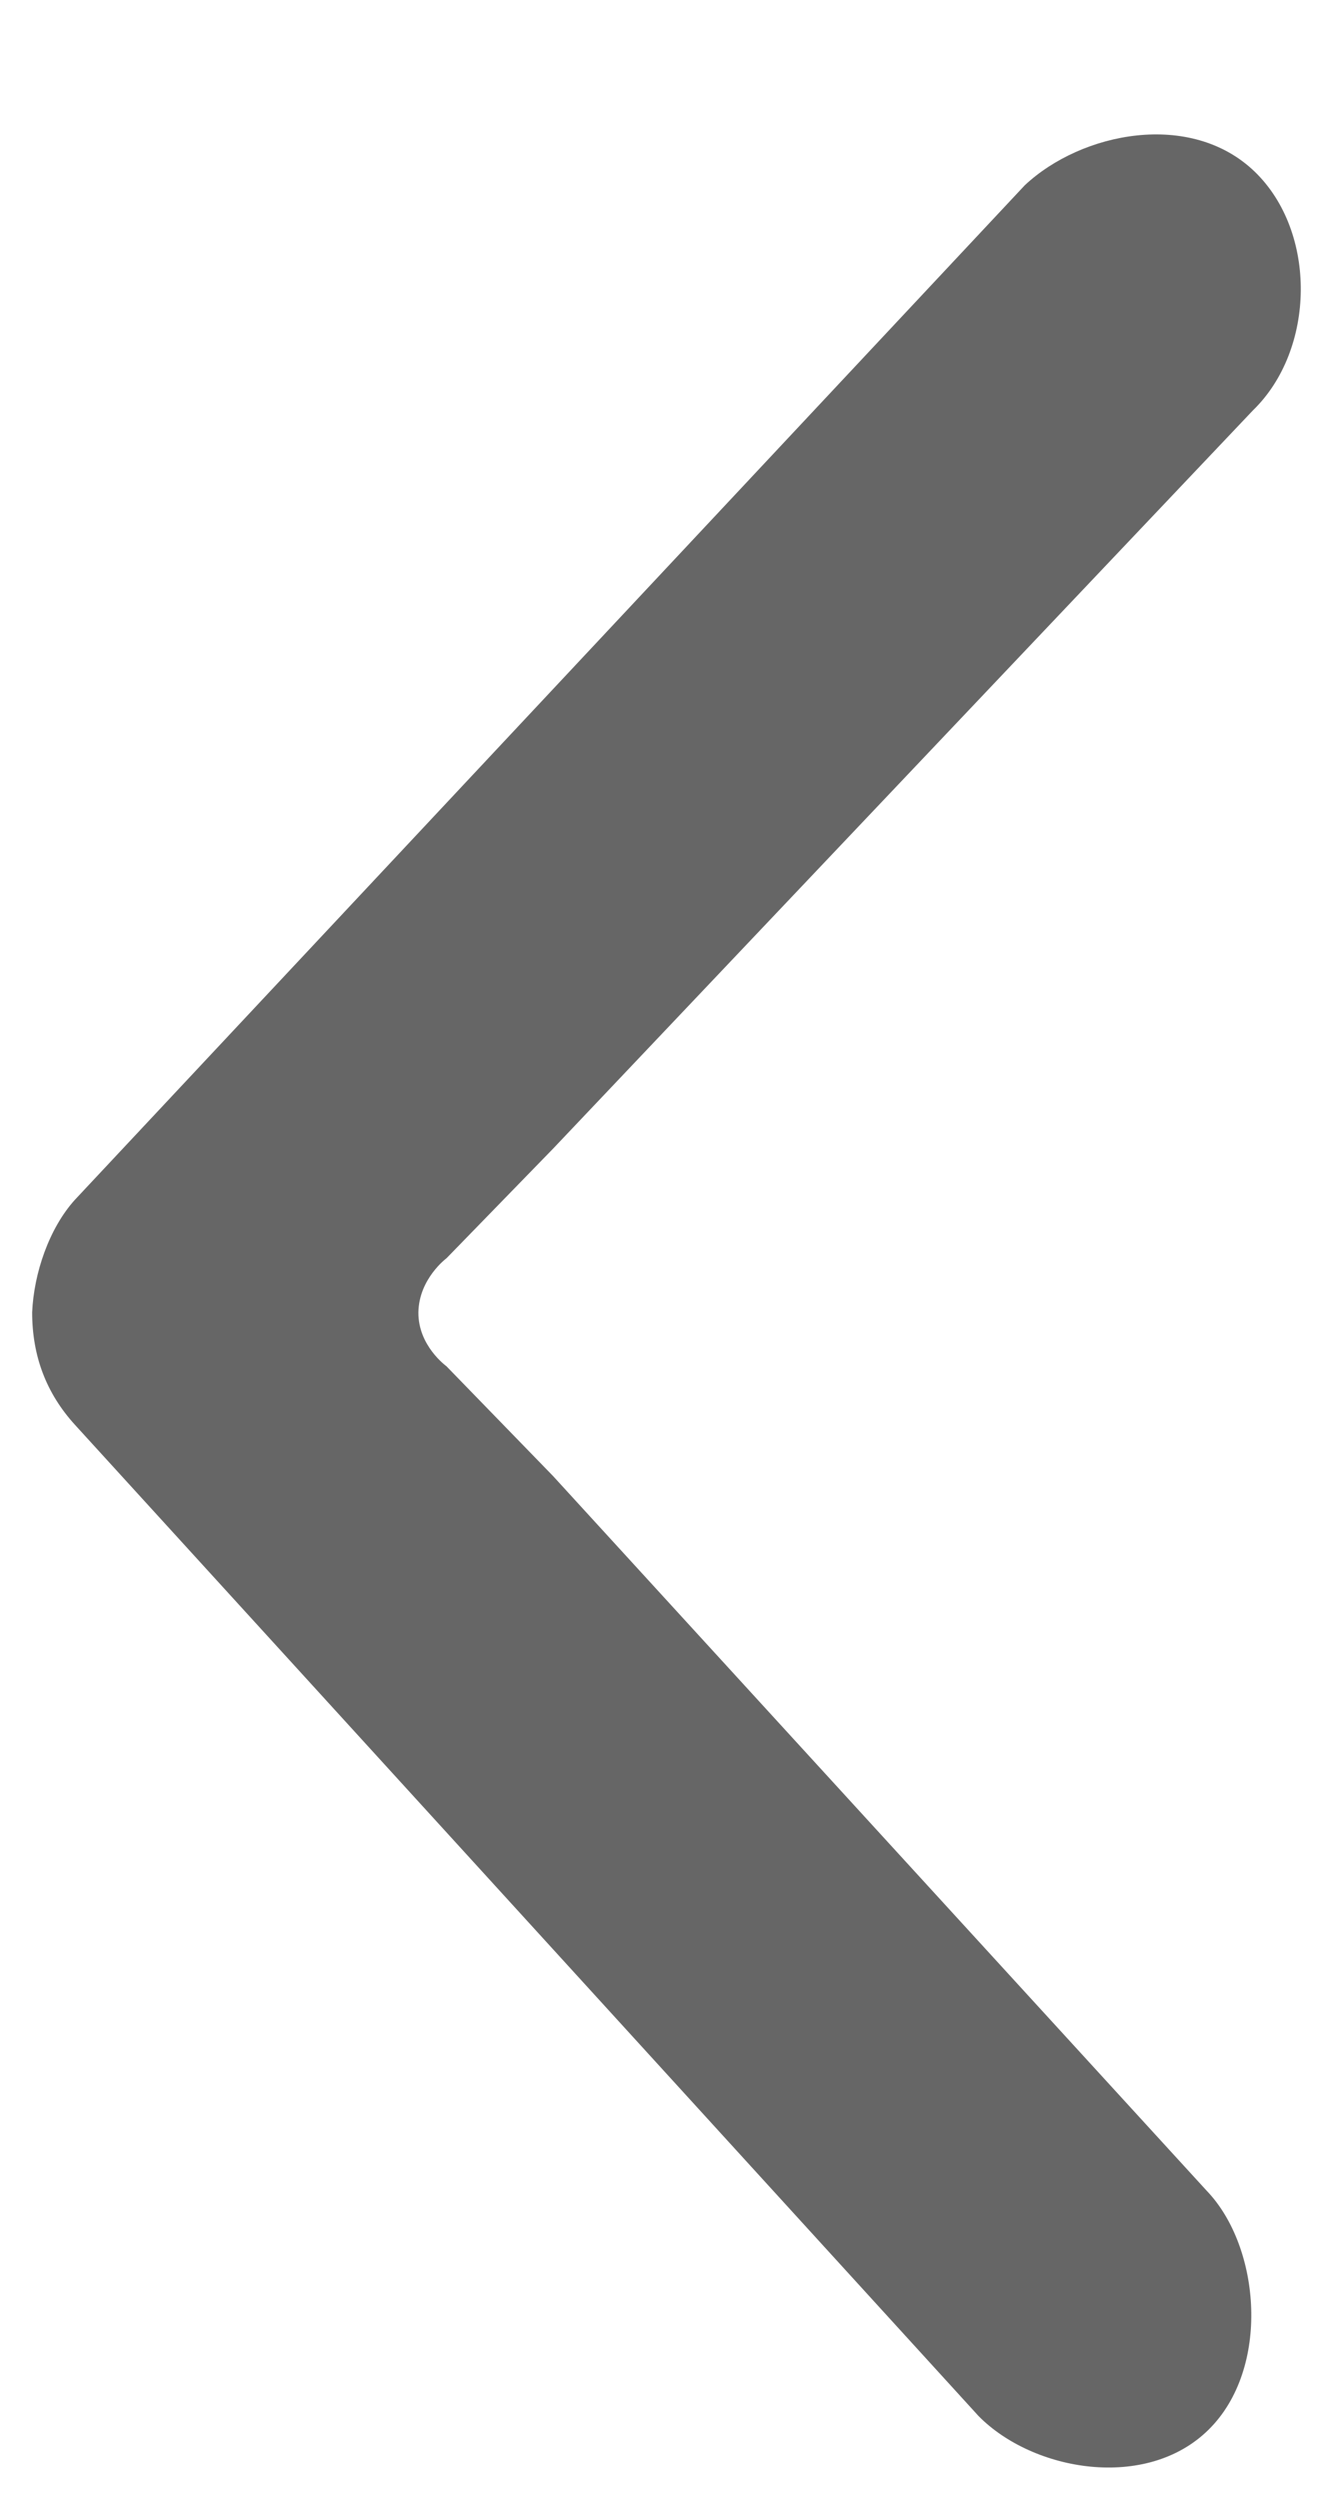 <svg xmlns="http://www.w3.org/2000/svg" width="8" height="15" viewBox="0 0 8 15">
    <path fill="#666" d="M.193 7.875c.01-.235.102-.505.257-.676l5.7-6.087c.341-.32.997-.451 1.38-.082.376.363.365 1.068-.01 1.432l-4.2 4.43-.64.658s-.166.123-.169.325c-.002.201.168.323.168.323l.64.659 3.924 4.29c.323.337.383 1.066.01 1.433-.373.368-1.053.25-1.38-.082L.45 8.55c-.173-.19-.257-.414-.257-.675z"/>
</svg>
